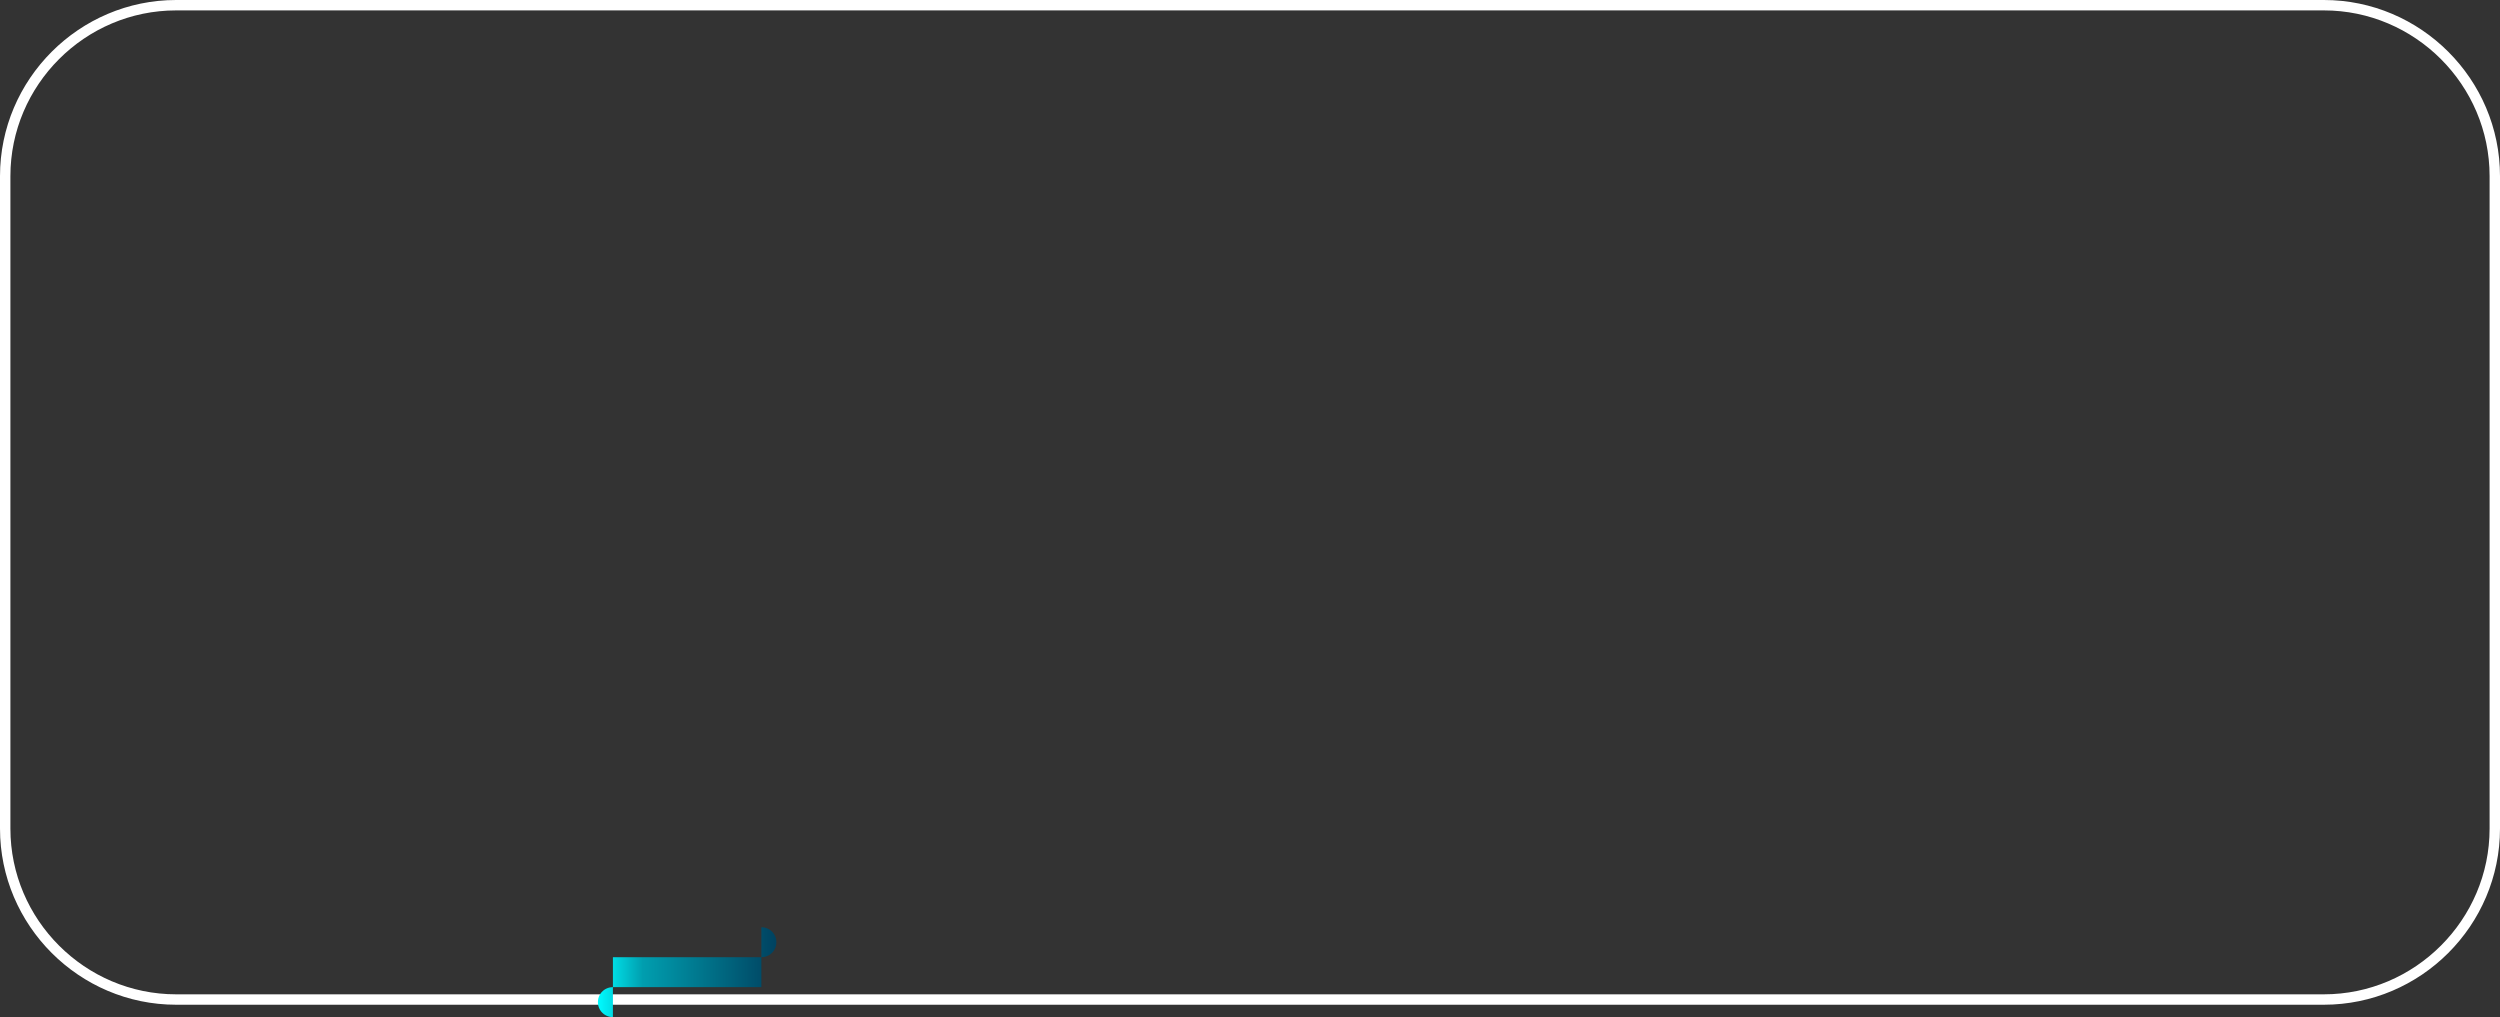 <?xml version="1.0" encoding="UTF-8"?>
<!DOCTYPE svg PUBLIC "-//W3C//DTD SVG 1.1//EN" "http://www.w3.org/Graphics/SVG/1.1/DTD/svg11.dtd">
<!-- Creator: CorelDRAW Standard 2021 (64-Bit) -->
<svg xmlns="http://www.w3.org/2000/svg" xml:space="preserve" width="162.789mm" height="66.229mm" version="1.1" style="shape-rendering:geometricPrecision; text-rendering:geometricPrecision; image-rendering:optimizeQuality; fill-rule:evenodd; clip-rule:evenodd"
viewBox="0 0 4455.15 1812.53"
 xmlns:xlink="http://www.w3.org/1999/xlink"
 xmlns:xodm="http://www.corel.com/coreldraw/odm/2003">
 <rect x="0" y="0" width="4455.15" height="1812.53" fill="#333333" stroke="none"/>
 <defs>
  <style type="text/css">
   <![CDATA[
    .str0 {stroke:white;stroke-width:18.54;stroke-miterlimit:22.926}
    .fil2 {fill:none}
    .fil1 {fill:url(#id1);fill-rule:nonzero}
    .fil3 {fill:url(#id2);fill-rule:nonzero}
    .fil0 {fill:url(#id3);fill-rule:nonzero;fill-opacity:0.102}
   ]]>
  </style>
   <clipPath id="id0">
    <path d="M313.88 9.27l3827.38 0c167.54,0 304.62,137.07 304.62,304.61l0 1162.73c0,167.54 -137.08,304.61 -304.62,304.61l-3827.38 0c-167.54,0 -304.61,-137.07 -304.61,-304.61l0 -1162.73c0,-167.54 137.07,-304.61 304.61,-304.61z"/>
   </clipPath>
  <linearGradient id="id1" gradientUnits="userSpaceOnUse" x1="7836.14" y1="2084.35" x2="7836.14" y2="1224.73">
   <stop offset="0" style="stop-opacity:1; stop-color:#9E4603"/>
   <stop offset="0.749" style="stop-opacity:1; stop-color:#CE7322"/>
   <stop offset="1" style="stop-opacity:1; stop-color:#FFA142"/>
  </linearGradient>
  <linearGradient id="id2" gradientUnits="userSpaceOnUse" x1="1383.54" y1="1785.84" x2="1065.55" y2="1785.84">
   <stop offset="0" style="stop-opacity:1; stop-color:#004260"/>
   <stop offset="0.749" style="stop-opacity:1; stop-color:#009EAF"/>
   <stop offset="1" style="stop-opacity:1; stop-color:#00FBFF"/>
  </linearGradient>
  <linearGradient id="id3" gradientUnits="userSpaceOnUse" x1="7680.53" y1="1654.54" x2="7680.53" y2="-266.91">
   <stop offset="0" style="stop-opacity:1; stop-color:black"/>
   <stop offset="0.224" style="stop-opacity:1; stop-color:black"/>
   <stop offset="0.529" style="stop-opacity:1; stop-color:black"/>
   <stop offset="0.71" style="stop-opacity:1; stop-color:black"/>
   <stop offset="1" style="stop-opacity:1; stop-color:white"/>
  </linearGradient>
 </defs>
 <g id="Layer_x0020_1">
  <g>
  </g>
  <g style="clip-path:url(#id0)">
   <g>
    <path class="fil0" d="M9216.26 1654.54l-3071.49 0c-376.95,0 -682.55,-132.35 -682.55,-295.61l0 -1330.23c0,-163.26 305.6,-295.61 682.55,-295.61l3071.49 0c376.98,0 682.57,132.35 682.57,295.61l0 1330.23c0,163.26 -305.6,295.61 -682.57,295.61z"/>
    <path class="fil1" d="M5278.92 1224.73l0 106.65c0,415.87 352.28,752.97 786.86,752.97l3540.73 0c434.57,0 786.86,-337.1 786.86,-752.97l0 -106.65 -5114.45 0z"/>
   </g>
  </g>
  <path class="fil2 str0" d="M313.88 9.27l3827.38 0c167.54,0 304.62,137.07 304.62,304.61l0 1162.73c0,167.54 -137.08,304.61 -304.62,304.61l-3827.38 0c-167.54,0 -304.61,-137.07 -304.61,-304.61l0 -1162.73c0,-167.54 137.07,-304.61 304.61,-304.61z"/>
  <path class="fil3" d="M1092.24 1759.15l-0.17 0 -0.18 0 -0.17 0 -0.18 0.02 -0.17 0 -0.17 0 -0.16 0.01 -0.18 0 -0.17 0.02 -0.16 0.01 -0.17 0 -0.18 0.02 -0.16 0.02 -0.17 0.01 -0.17 0.02 -0.17 0.01 -0.17 0.02 -0.18 0.03 -0.17 0.01 -0.17 0.02 -0.16 0.03 -0.17 0.01 -0.17 0.03 -0.17 0.02 -0.17 0.03 -0.15 0.03 -0.17 0.03 -0.17 0.03 -0.16 0.03 -0.17 0.03 -0.17 0.03 -0.15 0.03 -0.17 0.03 -0.17 0.03 -0.17 0.04 -0.15 0.03 -0.17 0.05 -0.17 0.03 -0.15 0.04 -0.17 0.05 -0.15 0.03 -0.17 0.05 -0.15 0.04 -0.17 0.05 -0.15 0.04 -0.17 0.05 -0.15 0.05 -0.15 0.04 -0.17 0.06 -0.15 0.05 -0.15 0.04 -0.17 0.06 -0.15 0.04 -0.15 0.06 -0.15 0.05 -0.15 0.06 -0.17 0.06 -0.15 0.06 -0.15 0.05 -0.15 0.06 -0.15 0.06 -0.15 0.06 -0.15 0.08 -0.15 0.06 -0.14 0.06 -0.15 0.06 -0.15 0.06 -0.15 0.08 -0.15 0.06 -0.14 0.08 -0.15 0.06 -0.15 0.07 -0.14 0.08 -0.15 0.06 -0.14 0.08 -0.15 0.07 -0.14 0.08 -0.15 0.08 -0.14 0.07 -0.15 0.08 -0.14 0.08 -0.14 0.07 -0.15 0.08 -0.14 0.09 -0.14 0.08 -0.13 0.07 -0.14 0.09 -0.15 0.07 -0.14 0.09 -0.14 0.09 -0.14 0.07 -0.13 0.09 -0.14 0.09 -0.12 0.09 -0.14 0.07 -0.14 0.09 -0.14 0.09 -0.14 0.09 -0.12 0.09 -0.14 0.11 -0.13 0.09 -0.12 0.09 -0.14 0.09 -0.12 0.11 -0.14 0.09 -0.12 0.09 -0.14 0.11 -0.12 0.09 -0.12 0.11 -0.13 0.11 -0.12 0.09 -0.12 0.1 -0.12 0.11 -0.12 0.09 -0.12 0.11 -0.12 0.11 -0.12 0.1 -0.12 0.11 -0.12 0.11 -0.12 0.11 -0.12 0.1 -0.12 0.12 -0.11 0.11 -0.12 0.11 -0.12 0.12 -0.11 0.11 -0.12 0.1 -0.11 0.12 -0.12 0.1 -0.11 0.12 -0.11 0.1 -0.12 0.12 -0.11 0.12 -0.1 0.1 -0.12 0.12 -0.11 0.12 -0.11 0.12 -0.11 0.12 -0.1 0.12 -0.11 0.12 -0.11 0.12 -0.1 0.12 -0.09 0.12 -0.1 0.12 -0.11 0.12 -0.09 0.12 -0.11 0.14 -0.11 0.12 -0.09 0.12 -0.1 0.14 -0.09 0.12 -0.09 0.14 -0.1 0.12 -0.09 0.14 -0.09 0.12 -0.09 0.14 -0.11 0.14 -0.09 0.12 -0.09 0.14 -0.09 0.14 -0.09 0.13 -0.08 0.14 -0.09 0.12 -0.09 0.14 -0.09 0.14 -0.07 0.14 -0.09 0.13 -0.09 0.14 -0.07 0.15 -0.09 0.13 -0.08 0.14 -0.08 0.14 -0.09 0.14 -0.07 0.15 -0.08 0.14 -0.08 0.13 -0.07 0.15 -0.08 0.13 -0.08 0.15 -0.07 0.13 -0.08 0.15 -0.08 0.13 -0.06 0.15 -0.07 0.14 -0.08 0.15 -0.06 0.15 -0.08 0.14 -0.06 0.15 -0.08 0.15 -0.06 0.15 -0.06 0.15 -0.06 0.14 -0.06 0.15 -0.08 0.15 -0.06 0.15 -0.06 0.15 -0.06 0.15 -0.05 0.15 -0.06 0.15 -0.06 0.17 -0.06 0.15 -0.04 0.15 -0.06 0.15 -0.04 0.15 -0.06 0.17 -0.05 0.15 -0.04 0.15 -0.06 0.17 -0.04 0.15 -0.05 0.15 -0.04 0.16 -0.05 0.15 -0.05 0.16 -0.04 0.15 -0.05 0.17 -0.03 0.15 -0.04 0.17 -0.05 0.15 -0.03 0.17 -0.05 0.17 -0.03 0.15 -0.04 0.17 -0.03 0.17 -0.03 0.16 -0.03 0.15 -0.03 0.16 -0.03 0.17 -0.03 0.17 -0.03 0.17 -0.03 0.17 -0.03 0.15 -0.03 0.17 -0.01 0.17 -0.03 0.16 -0.02 0.17 -0.03 0.17 -0.01 0.17 -0.02 0.17 -0.03 0.18 -0.02 0.17 -0.01 0.17 -0.02 0.16 -0.01 0.17 -0.02 0.17 -0.01 0.18 0 0.17 -0.02 0.17 -0.01 0.17 0 0.18 -0.02 0.17 0 0.17 0 0.17 -0.01 0.18 0 0.17 0 0.18 0 0.17 0 0.17 0 0.18 0 0.17 0.01 0.18 0 0.17 0 0.17 0.02 0.17 0 0.18 0.01 0.17 0.02 0.17 0 0.17 0.01 0.18 0.02 0.17 0.01 0.17 0.02 0.16 0.01 0.17 0.02 0.17 0.03 0.18 0.02 0.17 0.01 0.17 0.03 0.17 0.02 0.17 0.03 0.16 0.01 0.17 0.03 0.17 0.03 0.15 0.03 0.17 0.03 0.17 0.03 0.17 0.03 0.17 0.03 0.16 0.03 0.15 0.03 0.17 0.03 0.16 0.04 0.17 0.03 0.15 0.05 0.17 0.03 0.17 0.05 0.15 0.04 0.17 0.03 0.15 0.05 0.17 0.04 0.15 0.05 0.16 0.05 0.15 0.04 0.16 0.05 0.15 0.04 0.15 0.06 0.17 0.04 0.15 0.05 0.15 0.06 0.17 0.04 0.15 0.06 0.15 0.04 0.15 0.06 0.15 0.06 0.17 0.06 0.15 0.05 0.15 0.06 0.15 0.06 0.15 0.06 0.15 0.08 0.15 0.06 0.15 0.06 0.14 0.06 0.15 0.06 0.15 0.08 0.15 0.06 0.15 0.08 0.14 0.06 0.15 0.08 0.15 0.07 0.14 0.06 0.15 0.08 0.13 0.08 0.15 0.07 0.13 0.08 0.15 0.08 0.13 0.07 0.15 0.08 0.13 0.08 0.14 0.07 0.15 0.09 0.14 0.08 0.14 0.08 0.14 0.09 0.14 0.07 0.15 0.09 0.14 0.09 0.13 0.07 0.14 0.09 0.14 0.09 0.14 0.09 0.12 0.08 0.14 0.09 0.13 0.09 0.14 0.09 0.14 0.09 0.12 0.11 0.14 0.09 0.14 0.09 0.12 0.09 0.14 0.1 0.12 0.09 0.14 0.09 0.12 0.1 0.14 0.09 0.12 0.11 0.12 0.11 0.14 0.09 0.12 0.11 0.12 0.1 0.12 0.09 0.12 0.1 0.12 0.11 0.12 0.11 0.12 0.1 0.12 0.11 0.12 0.11 0.12 0.11 0.12 0.12 0.12 0.1 0.1 0.11 0.12 0.12 0.12 0.11 0.1 0.11 0.12 0.12 0.1 0.11 0.12 0.12 0.1 0.11 0.11 0.12 0.12 0.12 0.11 0.11 0.11 0.12 0.12 0.12 0.11 0.12 0.1 0.12 0.11 0.12 0.11 0.12 0.1 0.12 0.11 0.12 0.11 0.12 0.09 0.12 0.11 0.12 0.1 0.12 0.09 0.13 0.11 0.12 0.11 0.12 0.09 0.14 0.11 0.12 0.09 0.14 0.09 0.12 0.11 0.14 0.09 0.12 0.09 0.13 0.09 0.14 0.11 0.12 0.09 0.14 0.09 0.14 0.09 0.14 0.09 0.14 0.07 0.12 0.09 0.14 0.09 0.13 0.09 0.14 0.08 0.14 0.09 0.14 0.09 0.15 0.07 0.14 0.09 0.13 0.07 0.14 0.08 0.14 0.09 0.15 0.08 0.14 0.07 0.14 0.08 0.15 0.08 0.14 0.07 0.15 0.08 0.14 0.08 0.15 0.07 0.14 0.08 0.15 0.06 0.14 0.08 0.15 0.07 0.15 0.06 0.14 0.08 0.15 0.06 0.15 0.08 0.15 0.06 0.15 0.06 0.14 0.06 0.15 0.06 0.15 0.08 0.15 0.06 0.15 0.06 0.15 0.06 0.15 0.05 0.15 0.06 0.17 0.06 0.15 0.06 0.15 0.05 0.15 0.06 0.15 0.04 0.17 0.06 0.15 0.04 0.15 0.05 0.17 0.06 0.15 0.04 0.15 0.05 0.17 0.05 0.15 0.04 0.17 0.05 0.15 0.04 0.17 0.05 0.15 0.03 0.17 0.05 0.15 0.04 0.17 0.03 0.17 0.05 0.15 0.03 0.17 0.05 0.17 0.03 0.17 0.03 0.15 0.03 0.17 0.03 0.17 0.03 0.16 0.03 0.17 0.03 0.17 0.03 0.15 0.03 0.17 0.03 0.17 0.02 0.17 0.03 0.17 0.01 0.16 0.03 0.17 0.02 0.17 0.01 0.18 0.03 0.17 0.02 0.17 0.01 0.17 0.02 0.17 0.01 0.16 0.02 0.18 0.02 0.17 0 0.16 0.01 0.17 0.02 0.18 0 0.16 0.01 0.17 0 0.17 0 0.18 0.02 0.17 0 0.18 0 0.17 0zm264.59 -53.38l-264.59 0 0 53.38 264.59 0zm0 0l0.17 0 0.18 0 0.17 0 0.18 -0.02 0.17 0 0.17 0 0.17 -0.01 0.18 0 0.17 -0.02 0.17 -0.01 0.17 0 0.18 -0.02 0.17 -0.02 0.17 -0.01 0.16 -0.02 0.17 -0.01 0.17 -0.02 0.18 -0.03 0.17 -0.01 0.17 -0.02 0.17 -0.03 0.17 -0.01 0.16 -0.03 0.17 -0.02 0.17 -0.03 0.15 -0.03 0.17 -0.03 0.17 -0.03 0.17 -0.03 0.17 -0.03 0.16 -0.03 0.15 -0.03 0.16 -0.03 0.17 -0.03 0.17 -0.05 0.15 -0.03 0.17 -0.05 0.17 -0.03 0.15 -0.04 0.17 -0.05 0.15 -0.03 0.17 -0.05 0.15 -0.04 0.16 -0.05 0.15 -0.04 0.16 -0.05 0.15 -0.05 0.15 -0.04 0.17 -0.06 0.15 -0.05 0.15 -0.04 0.17 -0.06 0.15 -0.04 0.15 -0.06 0.15 -0.05 0.15 -0.06 0.17 -0.06 0.15 -0.06 0.15 -0.05 0.15 -0.06 0.15 -0.06 0.15 -0.06 0.15 -0.08 0.15 -0.06 0.14 -0.06 0.15 -0.06 0.15 -0.06 0.15 -0.08 0.15 -0.06 0.14 -0.08 0.15 -0.06 0.15 -0.07 0.14 -0.08 0.15 -0.06 0.14 -0.08 0.15 -0.07 0.13 -0.08 0.15 -0.08 0.13 -0.07 0.15 -0.08 0.13 -0.08 0.14 -0.07 0.15 -0.08 0.14 -0.09 0.14 -0.08 0.14 -0.07 0.13 -0.09 0.15 -0.07 0.14 -0.09 0.13 -0.09 0.14 -0.08 0.14 -0.09 0.14 -0.09 0.12 -0.09 0.14 -0.07 0.13 -0.09 0.14 -0.09 0.14 -0.09 0.12 -0.09 0.14 -0.11 0.14 -0.09 0.12 -0.09 0.14 -0.09 0.12 -0.11 0.14 -0.09 0.12 -0.09 0.14 -0.11 0.12 -0.09 0.12 -0.11 0.14 -0.11 0.12 -0.09 0.12 -0.1 0.12 -0.11 0.12 -0.09 0.12 -0.11 0.12 -0.11 0.12 -0.1 0.12 -0.11 0.12 -0.11 0.12 -0.1 0.12 -0.11 0.12 -0.12 0.11 -0.11 0.12 -0.11 0.12 -0.12 0.1 -0.11 0.12 -0.1 0.1 -0.12 0.12 -0.1 0.1 -0.12 0.11 -0.1 0.12 -0.12 0.11 -0.12 0.11 -0.1 0.12 -0.12 0.1 -0.12 0.11 -0.12 0.11 -0.12 0.11 -0.12 0.1 -0.12 0.11 -0.12 0.11 -0.12 0.09 -0.12 0.11 -0.12 0.1 -0.12 0.09 -0.12 0.11 -0.14 0.11 -0.12 0.09 -0.12 0.11 -0.14 0.09 -0.12 0.09 -0.14 0.11 -0.12 0.09 -0.14 0.09 -0.12 0.09 -0.14 0.11 -0.14 0.09 -0.12 0.09 -0.14 0.09 -0.14 0.09 -0.13 0.07 -0.14 0.09 -0.12 0.09 -0.14 0.09 -0.14 0.07 -0.14 0.09 -0.13 0.09 -0.14 0.07 -0.15 0.09 -0.14 0.07 -0.14 0.08 -0.14 0.09 -0.14 0.08 -0.15 0.07 -0.14 0.08 -0.13 0.08 -0.15 0.07 -0.13 0.08 -0.15 0.08 -0.13 0.07 -0.15 0.08 -0.13 0.06 -0.15 0.08 -0.14 0.07 -0.15 0.06 -0.15 0.08 -0.14 0.06 -0.15 0.08 -0.15 0.06 -0.15 0.06 -0.15 0.06 -0.14 0.06 -0.15 0.08 -0.15 0.06 -0.15 0.06 -0.15 0.06 -0.15 0.05 -0.15 0.06 -0.15 0.06 -0.17 0.06 -0.15 0.05 -0.15 0.06 -0.15 0.04 -0.15 0.06 -0.17 0.04 -0.15 0.05 -0.15 0.06 -0.17 0.04 -0.15 0.05 -0.15 0.05 -0.16 0.04 -0.15 0.05 -0.16 0.04 -0.15 0.05 -0.17 0.03 -0.15 0.05 -0.17 0.04 -0.15 0.03 -0.17 0.05 -0.17 0.03 -0.15 0.04 -0.17 0.03 -0.16 0.03 -0.17 0.03 -0.15 0.03 -0.16 0.03 -0.17 0.03 -0.17 0.03 -0.17 0.03 -0.17 0.03 -0.15 0.03 -0.17 0.02 -0.17 0.03 -0.16 0.01 -0.17 0.03 -0.17 0.02 -0.17 0.01 -0.17 0.03 -0.18 0.02 -0.17 0.01 -0.17 0.02 -0.16 0.01 -0.17 0.02 -0.17 0.02 -0.18 0 -0.17 0.01 -0.17 0.02 -0.17 0 -0.18 0.01 -0.17 0 -0.17 0 -0.17 0.02 -0.18 0 -0.17 0 -0.18 0 -0.17 0 -0.17 0 -0.18 0 -0.17 -0.02 -0.18 0 -0.17 0 -0.17 -0.01 -0.17 0 -0.18 -0.02 -0.17 -0.01 -0.17 0 -0.17 -0.02 -0.18 -0.02 -0.17 -0.01 -0.17 -0.02 -0.16 -0.01 -0.17 -0.02 -0.17 -0.03 -0.18 -0.01 -0.17 -0.02 -0.17 -0.03 -0.17 -0.01 -0.17 -0.03 -0.16 -0.02 -0.17 -0.03 -0.17 -0.03 -0.15 -0.03 -0.17 -0.03 -0.17 -0.03 -0.17 -0.03 -0.17 -0.03 -0.16 -0.03 -0.15 -0.03 -0.16 -0.03 -0.17 -0.04 -0.17 -0.03 -0.15 -0.05 -0.17 -0.03 -0.17 -0.04 -0.15 -0.05 -0.17 -0.03 -0.15 -0.05 -0.17 -0.04 -0.15 -0.05 -0.16 -0.04 -0.15 -0.05 -0.16 -0.05 -0.15 -0.04 -0.15 -0.06 -0.17 -0.05 -0.15 -0.04 -0.15 -0.06 -0.17 -0.04 -0.15 -0.06 -0.15 -0.05 -0.15 -0.06 -0.15 -0.06 -0.17 -0.06 -0.15 -0.05 -0.15 -0.06 -0.15 -0.06 -0.15 -0.06 -0.15 -0.08 -0.15 -0.06 -0.15 -0.06 -0.14 -0.06 -0.15 -0.06 -0.15 -0.08 -0.15 -0.06 -0.15 -0.08 -0.14 -0.06 -0.15 -0.07 -0.15 -0.08 -0.14 -0.06 -0.15 -0.08 -0.13 -0.07 -0.15 -0.08 -0.13 -0.08 -0.15 -0.07 -0.13 -0.08 -0.15 -0.08 -0.13 -0.07 -0.14 -0.08 -0.15 -0.09 -0.14 -0.08 -0.14 -0.07 -0.14 -0.09 -0.13 -0.07 -0.15 -0.09 -0.14 -0.09 -0.13 -0.07 -0.14 -0.09 -0.14 -0.09 -0.14 -0.09 -0.12 -0.07 -0.14 -0.09 -0.13 -0.09 -0.14 -0.09 -0.14 -0.09 -0.12 -0.11 -0.14 -0.09 -0.14 -0.09 -0.12 -0.09 -0.14 -0.11 -0.12 -0.09 -0.14 -0.09 -0.12 -0.11 -0.14 -0.09 -0.12 -0.11 -0.12 -0.11 -0.14 -0.09 -0.12 -0.1 -0.12 -0.11 -0.12 -0.09 -0.12 -0.11 -0.12 -0.11 -0.12 -0.1 -0.12 -0.11 -0.12 -0.11 -0.12 -0.11 -0.12 -0.1 -0.12 -0.12 -0.12 -0.11 -0.1 -0.11 -0.12 -0.12 -0.12 -0.11 -0.1 -0.1 -0.12 -0.12 -0.1 -0.1 -0.12 -0.12 -0.1 -0.1 -0.11 -0.12 -0.12 -0.12 -0.11 -0.11 -0.11 -0.12 -0.12 -0.12 -0.1 -0.12 -0.11 -0.12 -0.11 -0.12 -0.11 -0.12 -0.1 -0.12 -0.11 -0.12 -0.11 -0.12 -0.09 -0.12 -0.11 -0.12 -0.1 -0.12 -0.09 -0.14 -0.11 -0.12 -0.11 -0.12 -0.09 -0.14 -0.11 -0.12 -0.09 -0.14 -0.09 -0.12 -0.11 -0.14 -0.09 -0.12 -0.09 -0.14 -0.09 -0.14 -0.11 -0.12 -0.09 -0.14 -0.09 -0.14 -0.09 -0.13 -0.09 -0.14 -0.07 -0.12 -0.09 -0.14 -0.09 -0.14 -0.09 -0.14 -0.07 -0.13 -0.09 -0.14 -0.09 -0.15 -0.07 -0.13 -0.09 -0.14 -0.07 -0.14 -0.08 -0.14 -0.09 -0.15 -0.08 -0.14 -0.07 -0.13 -0.08 -0.15 -0.08 -0.13 -0.07 -0.15 -0.08 -0.13 -0.08 -0.15 -0.07 -0.14 -0.08 -0.15 -0.06 -0.14 -0.08 -0.15 -0.07 -0.15 -0.06 -0.14 -0.08 -0.15 -0.06 -0.15 -0.08 -0.15 -0.06 -0.15 -0.06 -0.14 -0.06 -0.15 -0.06 -0.15 -0.08 -0.15 -0.06 -0.15 -0.06 -0.15 -0.06 -0.15 -0.05 -0.15 -0.06 -0.17 -0.06 -0.15 -0.06 -0.15 -0.05 -0.15 -0.06 -0.15 -0.04 -0.17 -0.06 -0.15 -0.04 -0.15 -0.05 -0.17 -0.06 -0.15 -0.04 -0.15 -0.05 -0.16 -0.05 -0.15 -0.04 -0.16 -0.05 -0.15 -0.04 -0.17 -0.05 -0.15 -0.03 -0.17 -0.05 -0.15 -0.04 -0.17 -0.03 -0.17 -0.05 -0.15 -0.03 -0.17 -0.04 -0.17 -0.03 -0.16 -0.03 -0.15 -0.03 -0.16 -0.03 -0.17 -0.03 -0.17 -0.03 -0.17 -0.03 -0.17 -0.03 -0.15 -0.03 -0.17 -0.03 -0.17 -0.02 -0.16 -0.03 -0.17 -0.01 -0.17 -0.03 -0.17 -0.02 -0.17 -0.01 -0.18 -0.03 -0.17 -0.02 -0.17 -0.01 -0.16 -0.02 -0.17 -0.01 -0.17 -0.02 -0.18 -0.02 -0.17 0 -0.17 -0.01 -0.17 -0.02 -0.18 0 -0.17 -0.01 -0.17 0 -0.17 0 -0.18 -0.02 -0.17 0 -0.18 0 -0.17 0z"/>
 </g>
</svg>
